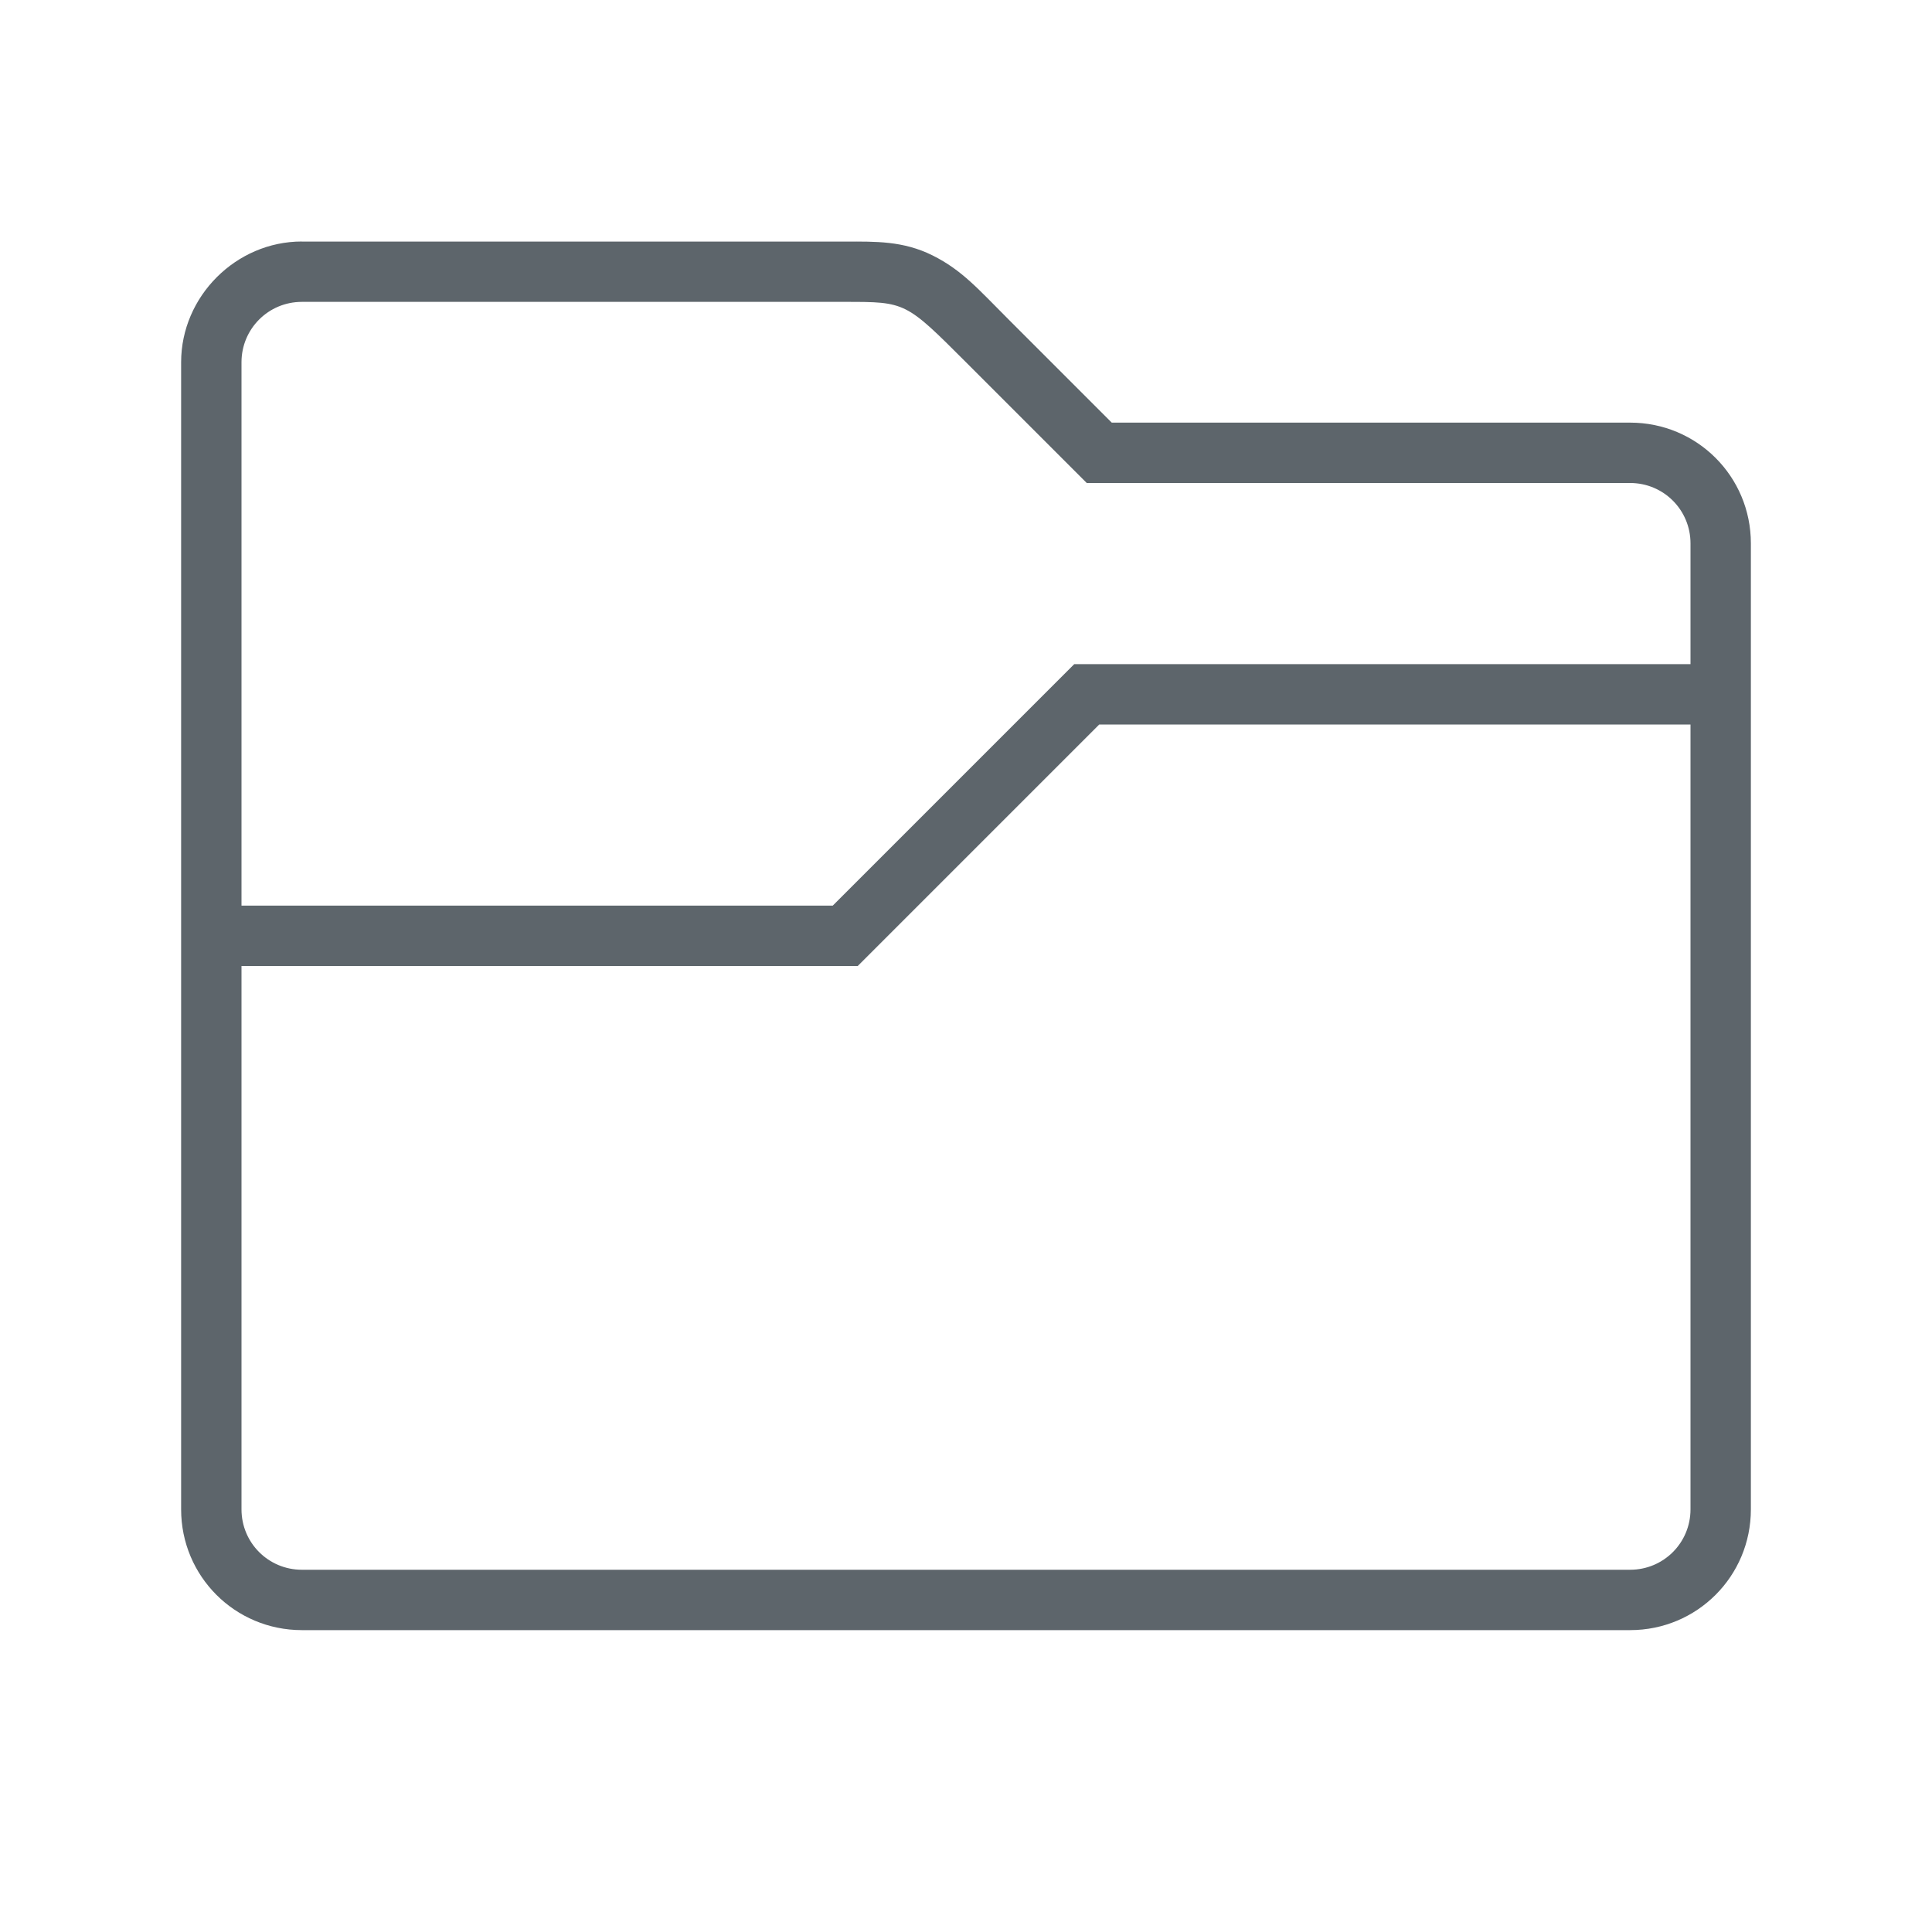 <svg version="1.1" viewBox="0 0 32 32" xmlns="http://www.w3.org/2000/svg">
 <defs>
  <style id="current-color-scheme" type="text/css">.ColorScheme-Text {
        color:#5d656b;
      }</style>
 </defs>
 <path class="ColorScheme-Text" d="m5 4c-1.091 0-2 0.909-2 2v9 1 9c0 1.108 0.892 2 2 2h9.973 0.027 2 0.027 9.973c1.108 0 2-0.892 2-2v-10-2.379-0.621-1-2c0-1.108-0.892-2-2-2h-8.586l-1.707-1.707c-0.5-0.5-0.771-0.818-1.26-1.062-0.489-0.244-0.947-0.23-1.447-0.23h-9zm0 1h9c1 0 1 3e-6 2 1l2 2h9c0.554 0 1 0.446 1 1v2h-10.207l-4 4h-9.793v-4-1-4c0-0.554 0.446-1 1-1zm13.207 7h9.793v0.621 2.379 10c0 0.554-0.446 1-1 1h-10-0.703-0.594-0.703-10c-0.554 0-1-0.446-1-1v-9h10.207l4-4z" fill="currentColor"/>
</svg>
